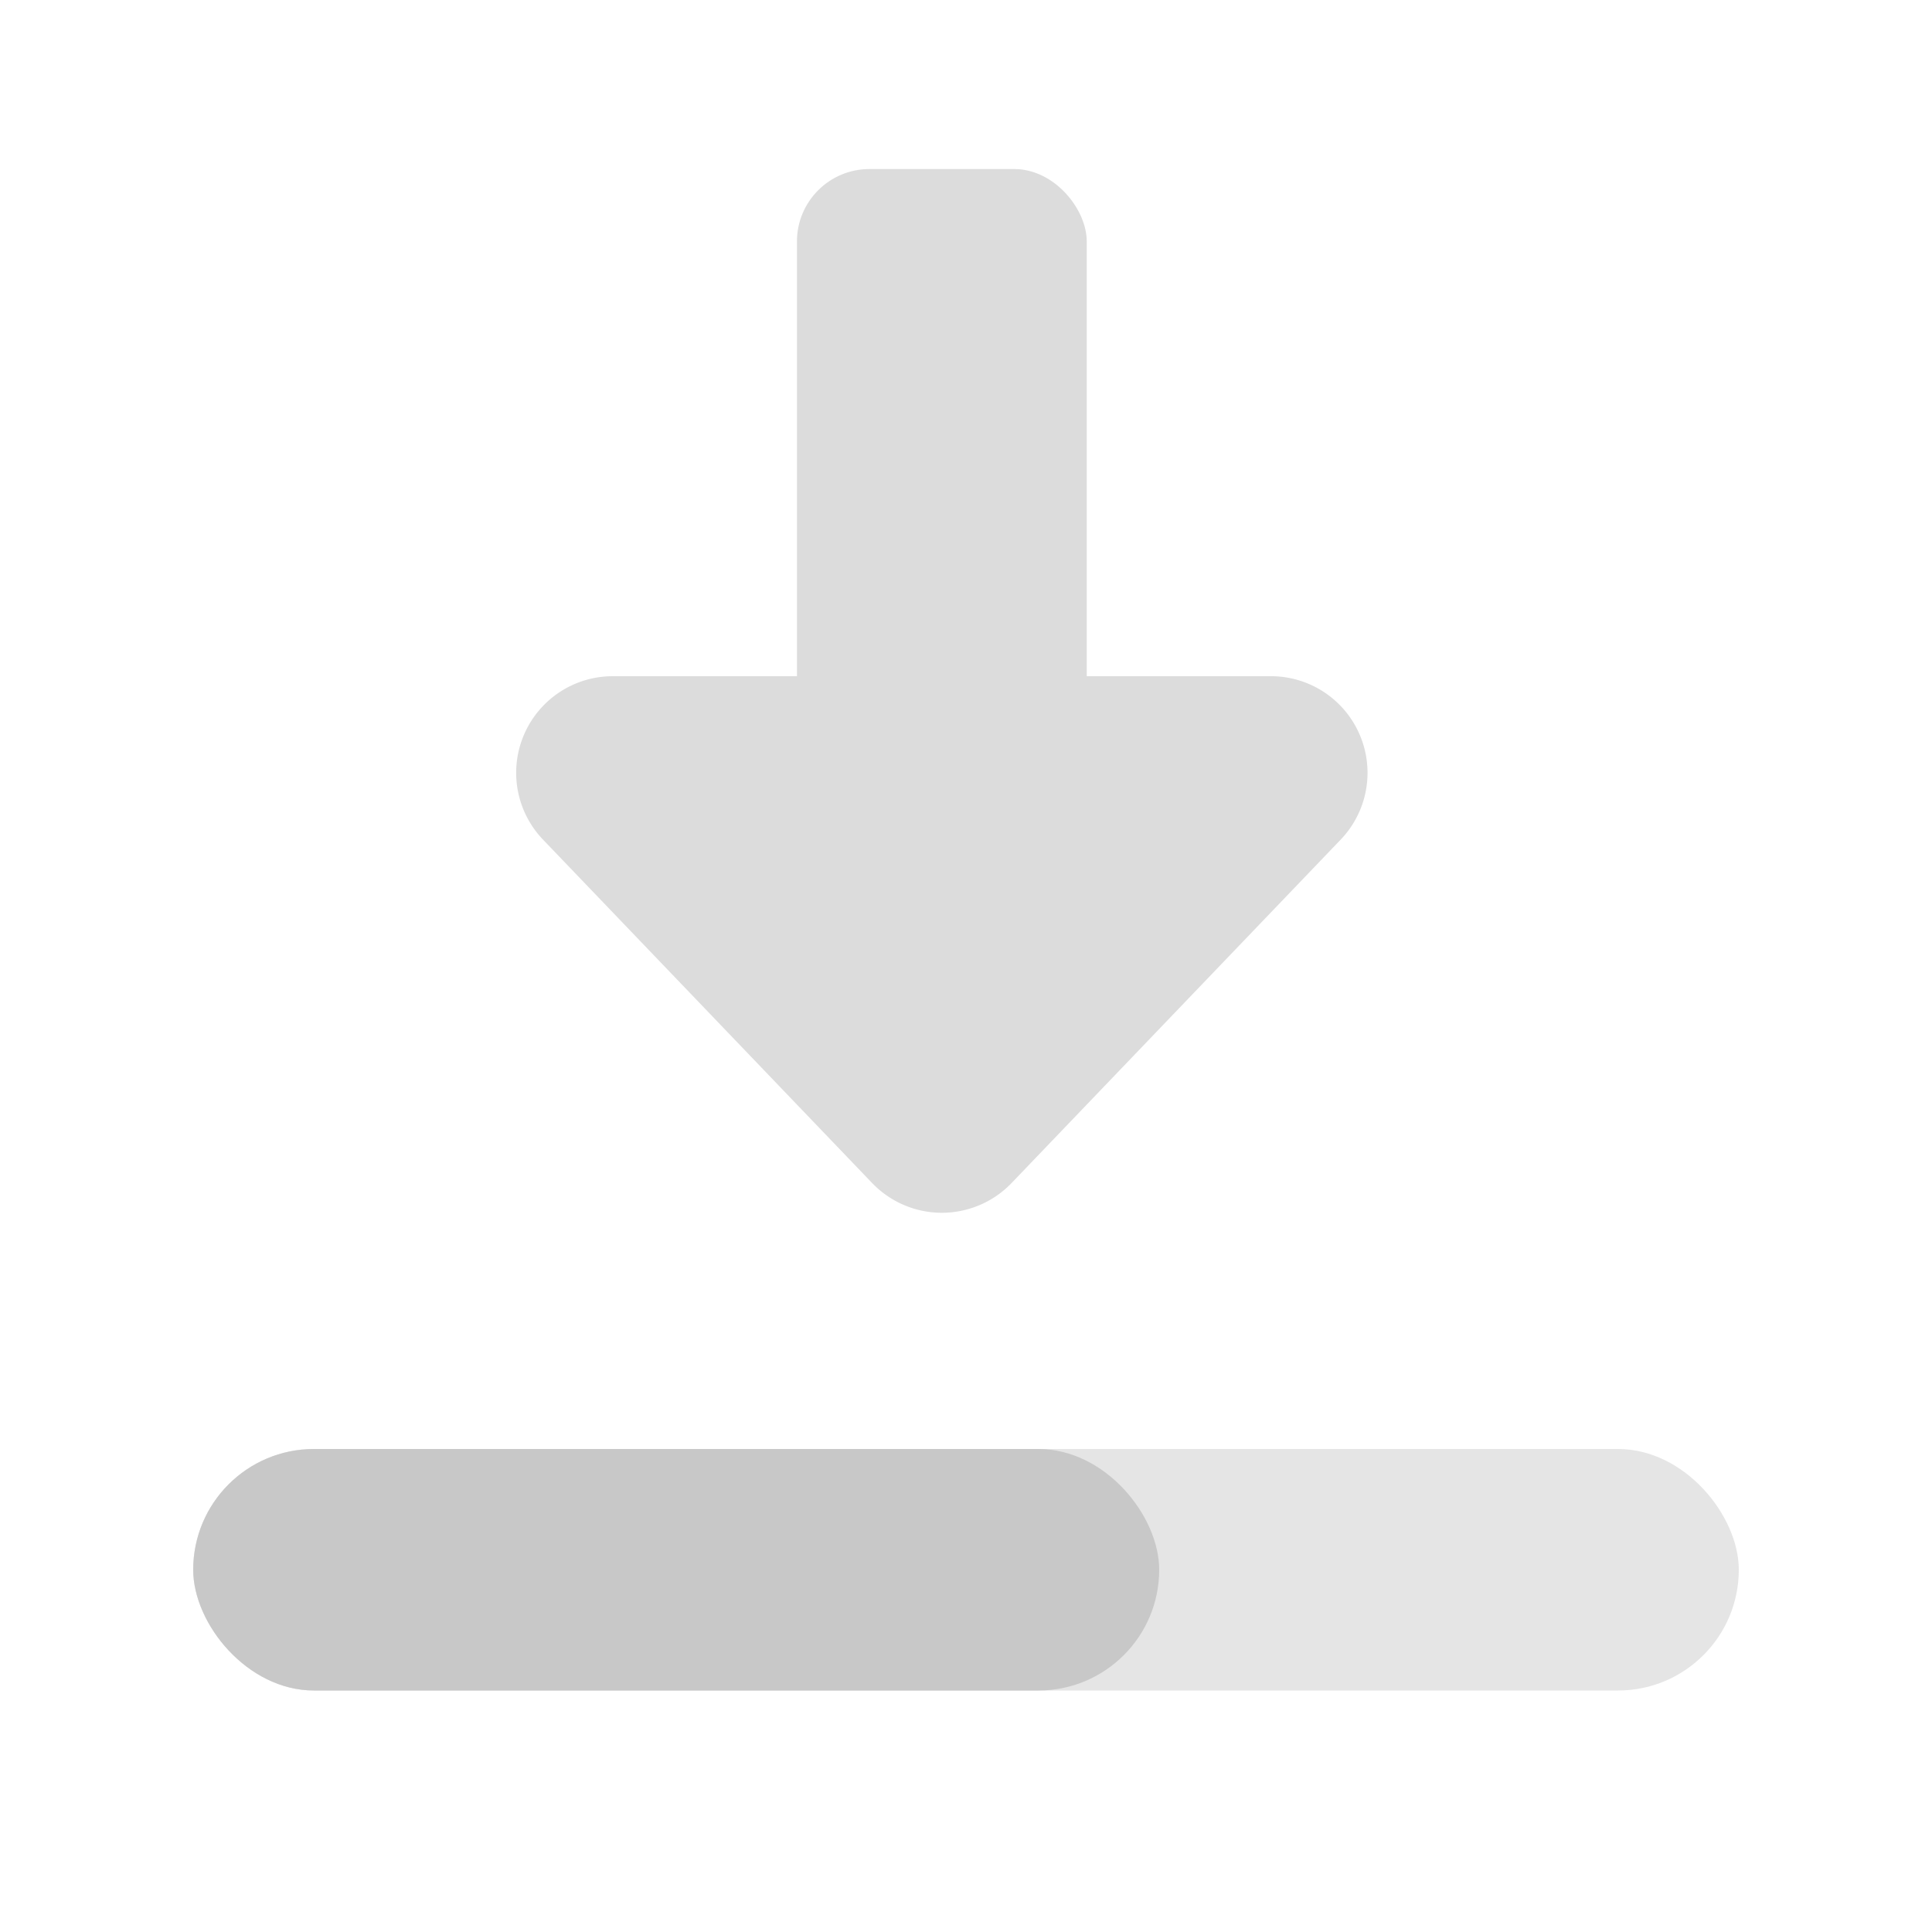 <svg xmlns="http://www.w3.org/2000/svg" width="80" height="80" viewBox="0 0 80 80">
    <g transform="translate(-949 -633)">
        <rect data-name="사각형 35936" width="12" height="39" rx="3" transform="translate(982 640)" style="fill:#dcdcdc"/>
        <path data-name="다각형 101" d="M20.112 3.014a4 4 0 0 1 5.776 0l13.626 14.218A4 4 0 0 1 36.626 24H9.374a4 4 0 0 1-2.888-6.768z" transform="rotate(180 505.5 342.5)" style="fill:#dcdcdc"/>
        <rect data-name="사각형 35937" width="64" height="10" rx="5" transform="translate(957 693)" style="fill:#e5e5e5"/>
        <rect data-name="사각형 35938" width="40" height="10" rx="5" transform="translate(957 693)" style="fill:#c8c8c8"/>
    </g>
</svg>
